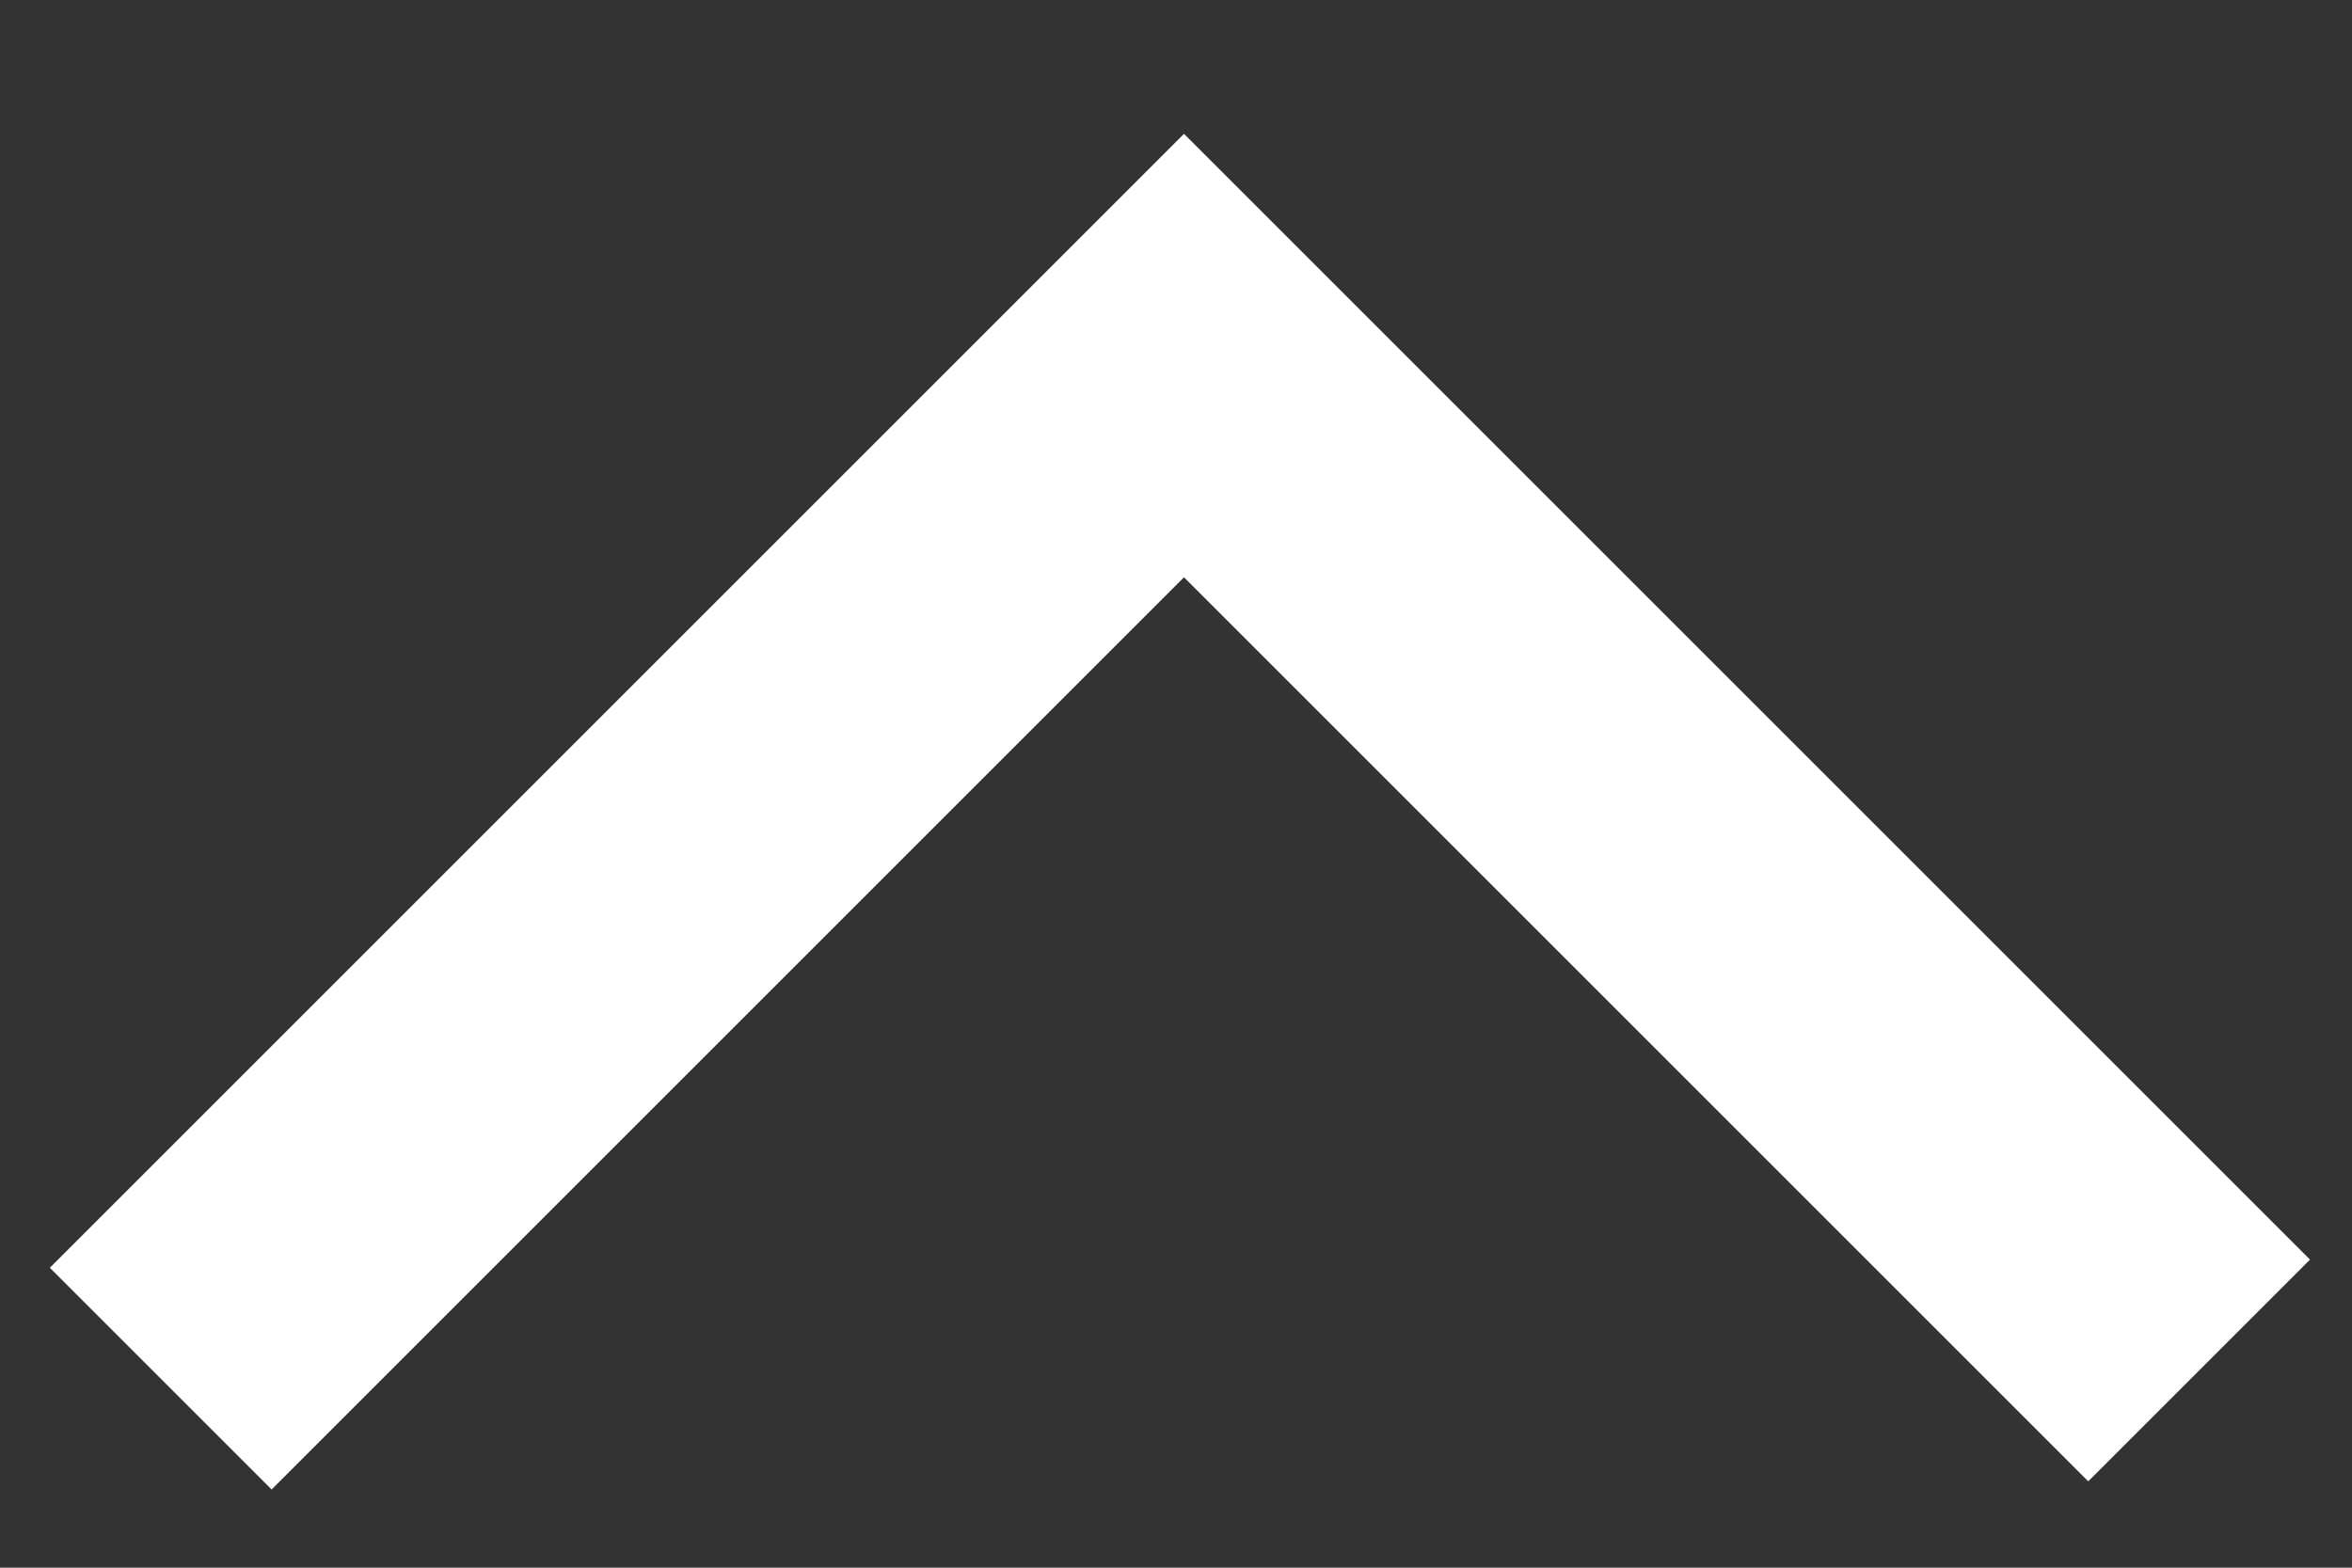<?xml version="1.0" encoding="UTF-8" standalone="no"?>
<svg width="15px" height="10px" viewBox="0 0 15 10" version="1.1" xmlns="http://www.w3.org/2000/svg" xmlns:xlink="http://www.w3.org/1999/xlink" xmlns:sketch="http://www.bohemiancoding.com/sketch/ns">
    <rect x="0" y="0" width="15" height="10" fill="#333333" stroke="none"/>
    <!-- Generator: Sketch 3.3.2 (12043) - http://www.bohemiancoding.com/sketch -->
    <title>Path 93</title>
    <desc>Created with Sketch.</desc>
    <defs></defs>
    <g id="Page-1" stroke="none" stroke-width="1" fill="none" fill-rule="evenodd" sketch:type="MSPage">
        <g id="ES3.2_index" sketch:type="MSArtboardGroup" transform="translate(-748, -2286)" stroke="#FFFFFF" stroke-width="2">
            <path d="M749.025,2294.794 L755.551,2288.268 L762.025,2294.742" id="Path-93" sketch:type="MSShapeGroup"></path>
        </g>
    </g>
</svg>